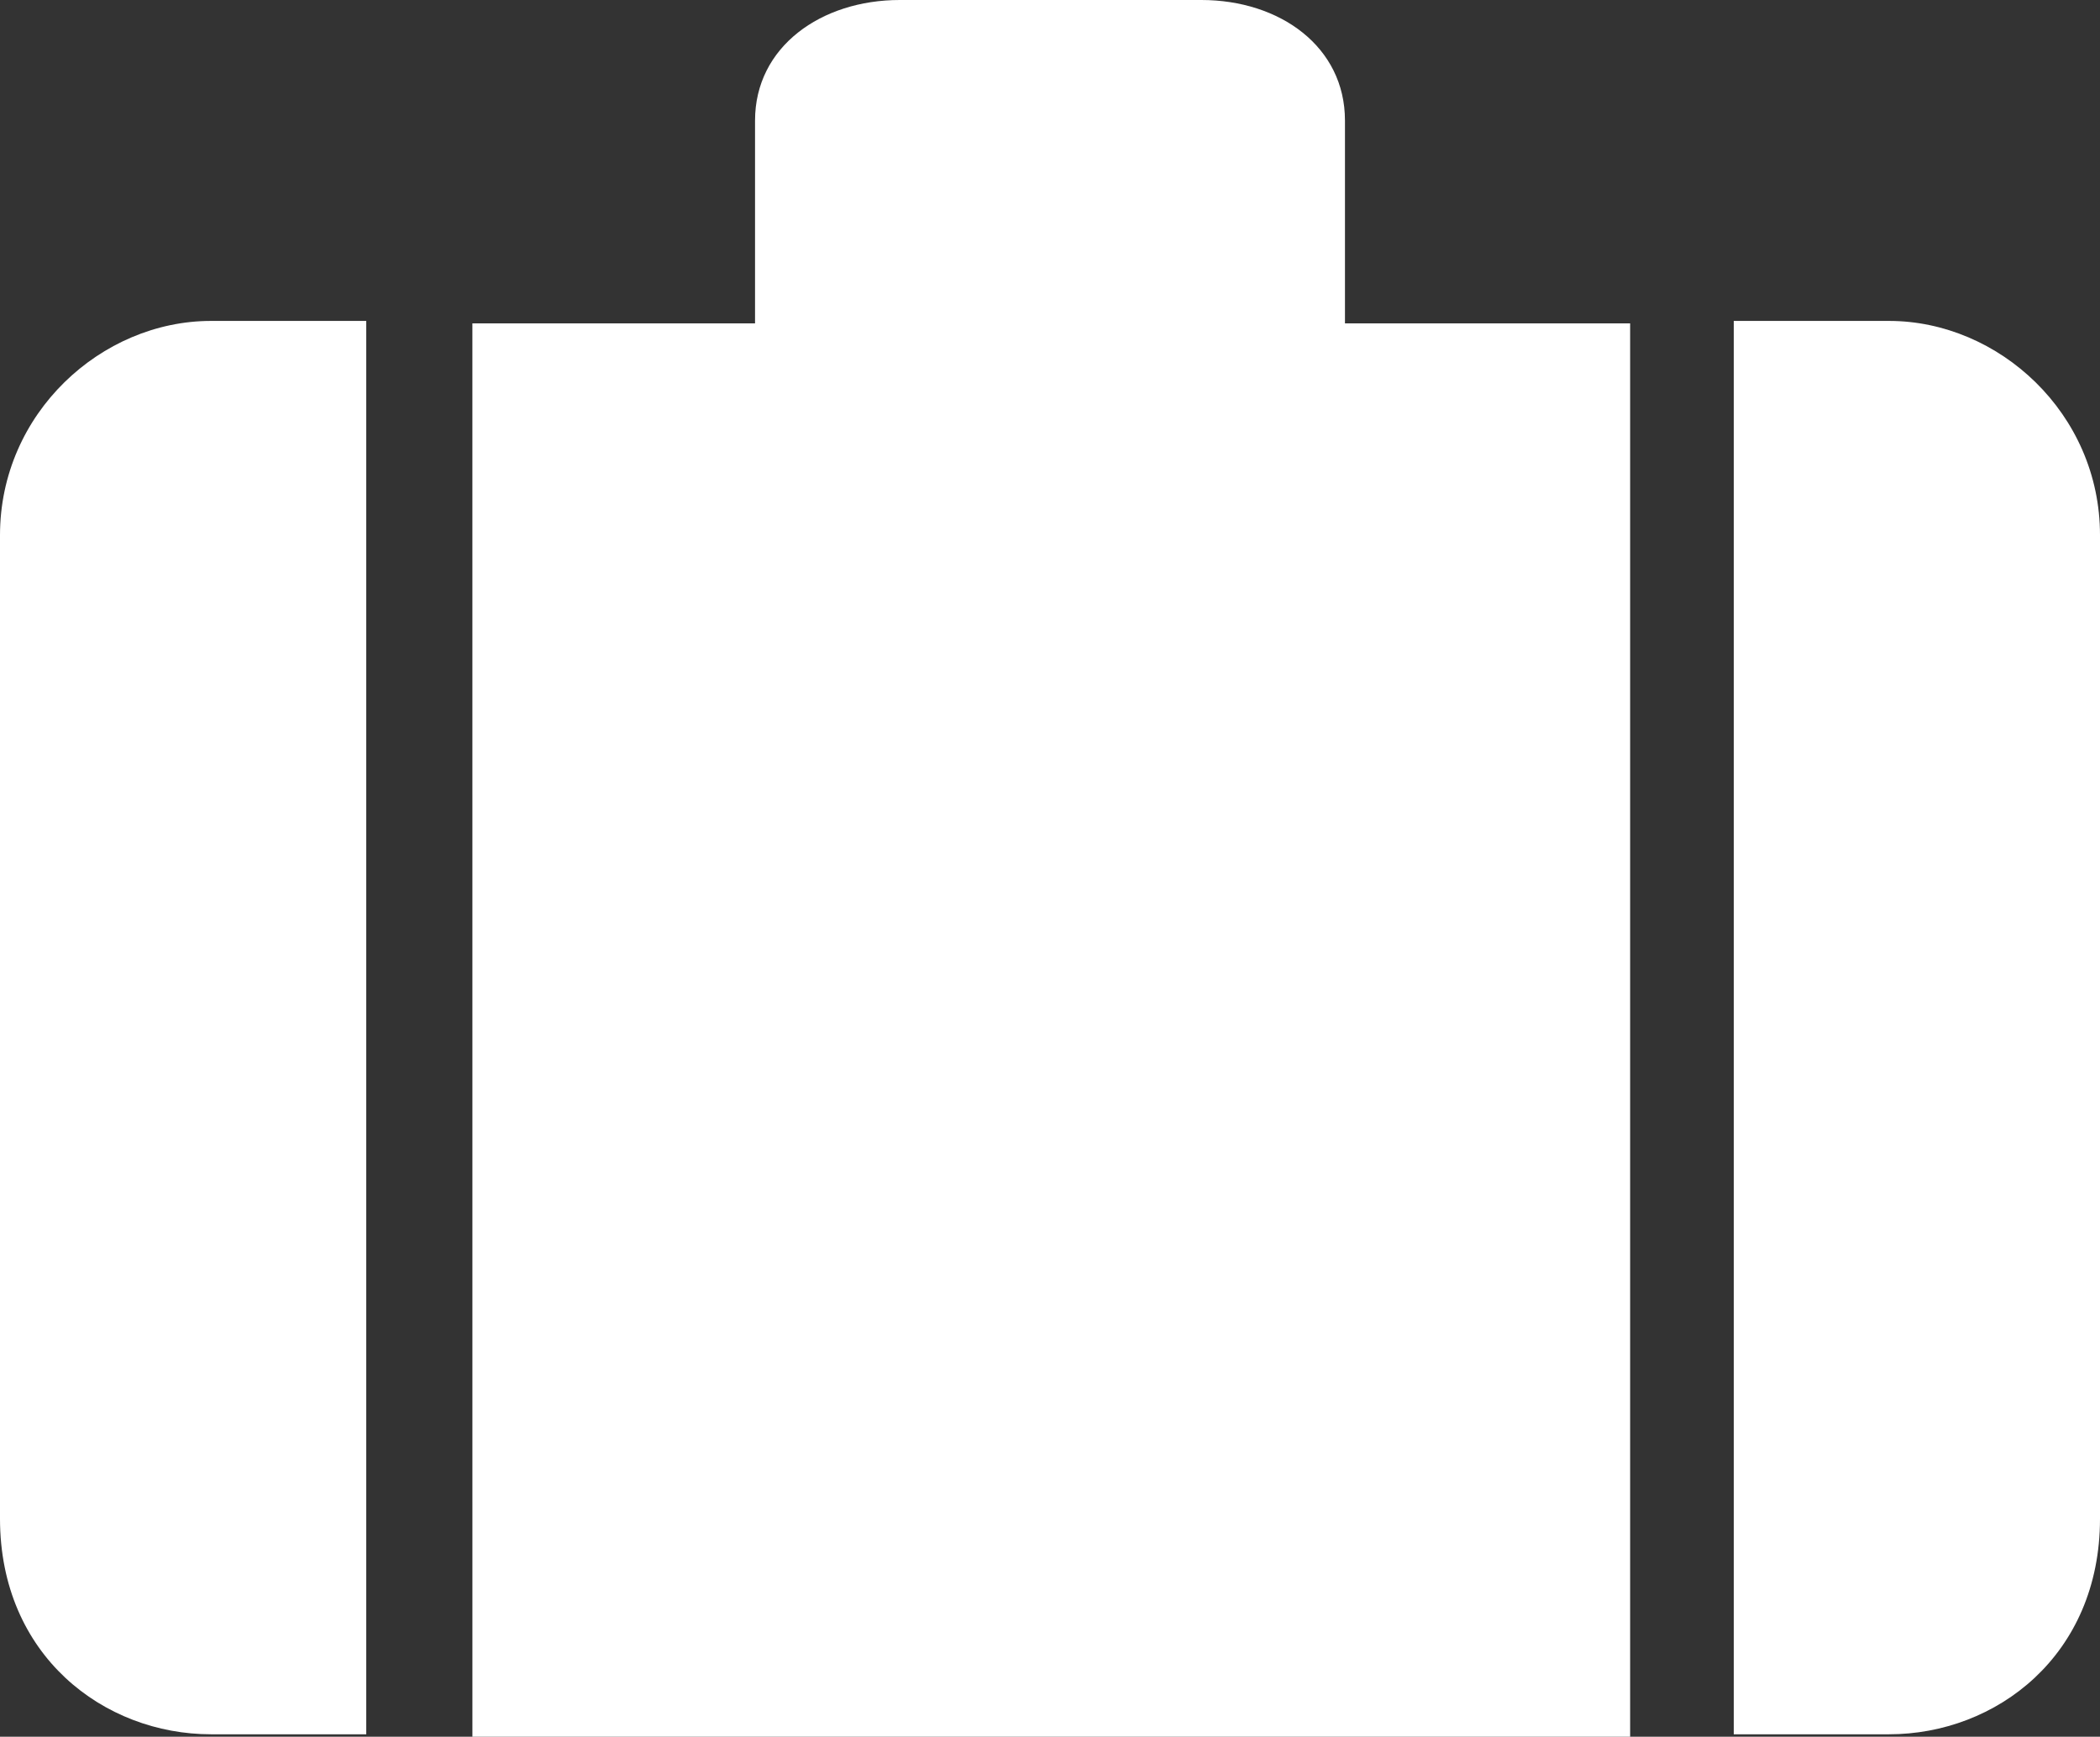 <svg xmlns:inkscape="http://www.inkscape.org/namespaces/inkscape" xmlns:rdf="http://www.w3.org/1999/02/22-rdf-syntax-ns#" xmlns="http://www.w3.org/2000/svg" xmlns:cc="http://web.resource.org/cc/" xmlns:dc="http://purl.org/dc/elements/1.1/" xmlns:sodipodi="http://inkscape.sourceforge.net/DTD/sodipodi-0.dtd" xmlns:svg="http://www.w3.org/2000/svg" xmlns:ns1="http://sozi.baierouge.fr" xmlns:xlink="http://www.w3.org/1999/xlink" id="svg2756" sodipodi:docname="AIGA_Baggage_Check-in.svg" viewBox="0 0 421.73 348.8" sodipodi:version="0.32" inkscape:version="0.41" sodipodi:docbase="/datas/Projs/Cliparts Stocker/tmp/AIGA">
  <rect x="0" y="0" width="421.73" height="348.8" fill="#333333" stroke="none"/>
  <sodipodi:namedview id="base" bordercolor="#666666" inkscape:pageshadow="2" inkscape:window-width="640" pagecolor="#ffffff" inkscape:zoom="0.43415836" inkscape:window-x="0" borderopacity="1.0" inkscape:current-layer="svg2756" inkscape:cx="305.25953" inkscape:cy="417.84947" inkscape:window-y="26" inkscape:window-height="543" inkscape:pageopacity="0.0" fill="#ffffff"/>
  <g id="g2766">
    <path id="path2768" style="fill:#ffffff" d="m94.866 64.948h56.764v-40.74c0-14.81 13.27-24.208 29.06-24.208h60.57c15.8 0 28.84 9.398 28.84 24.208v40.74h57.27v283.85h-232.5l-0.004-283.85z"/>
    <path id="path2770" style="fill:#ffffff" d="m73.551 348.31h-31.185c-21.5 0-42.366-15.82-42.366-43.32v-197.5c0-24.498 20.366-43.036 42.366-43.036h31.185v283.86z"/>
    <path id="path2772" style="fill:#ffffff" d="m248.52 64.948v-41.996h-76.02v41.996h76.02z"/>
    <path id="path2774" style="fill:#ffffff" d="m348.18 348.31h31.19c21.5 0 42.36-15.82 42.36-43.32v-197.5c0-24.498-20.36-43.036-42.36-43.036h-31.19v283.86z"/>
  </g>
</svg>
